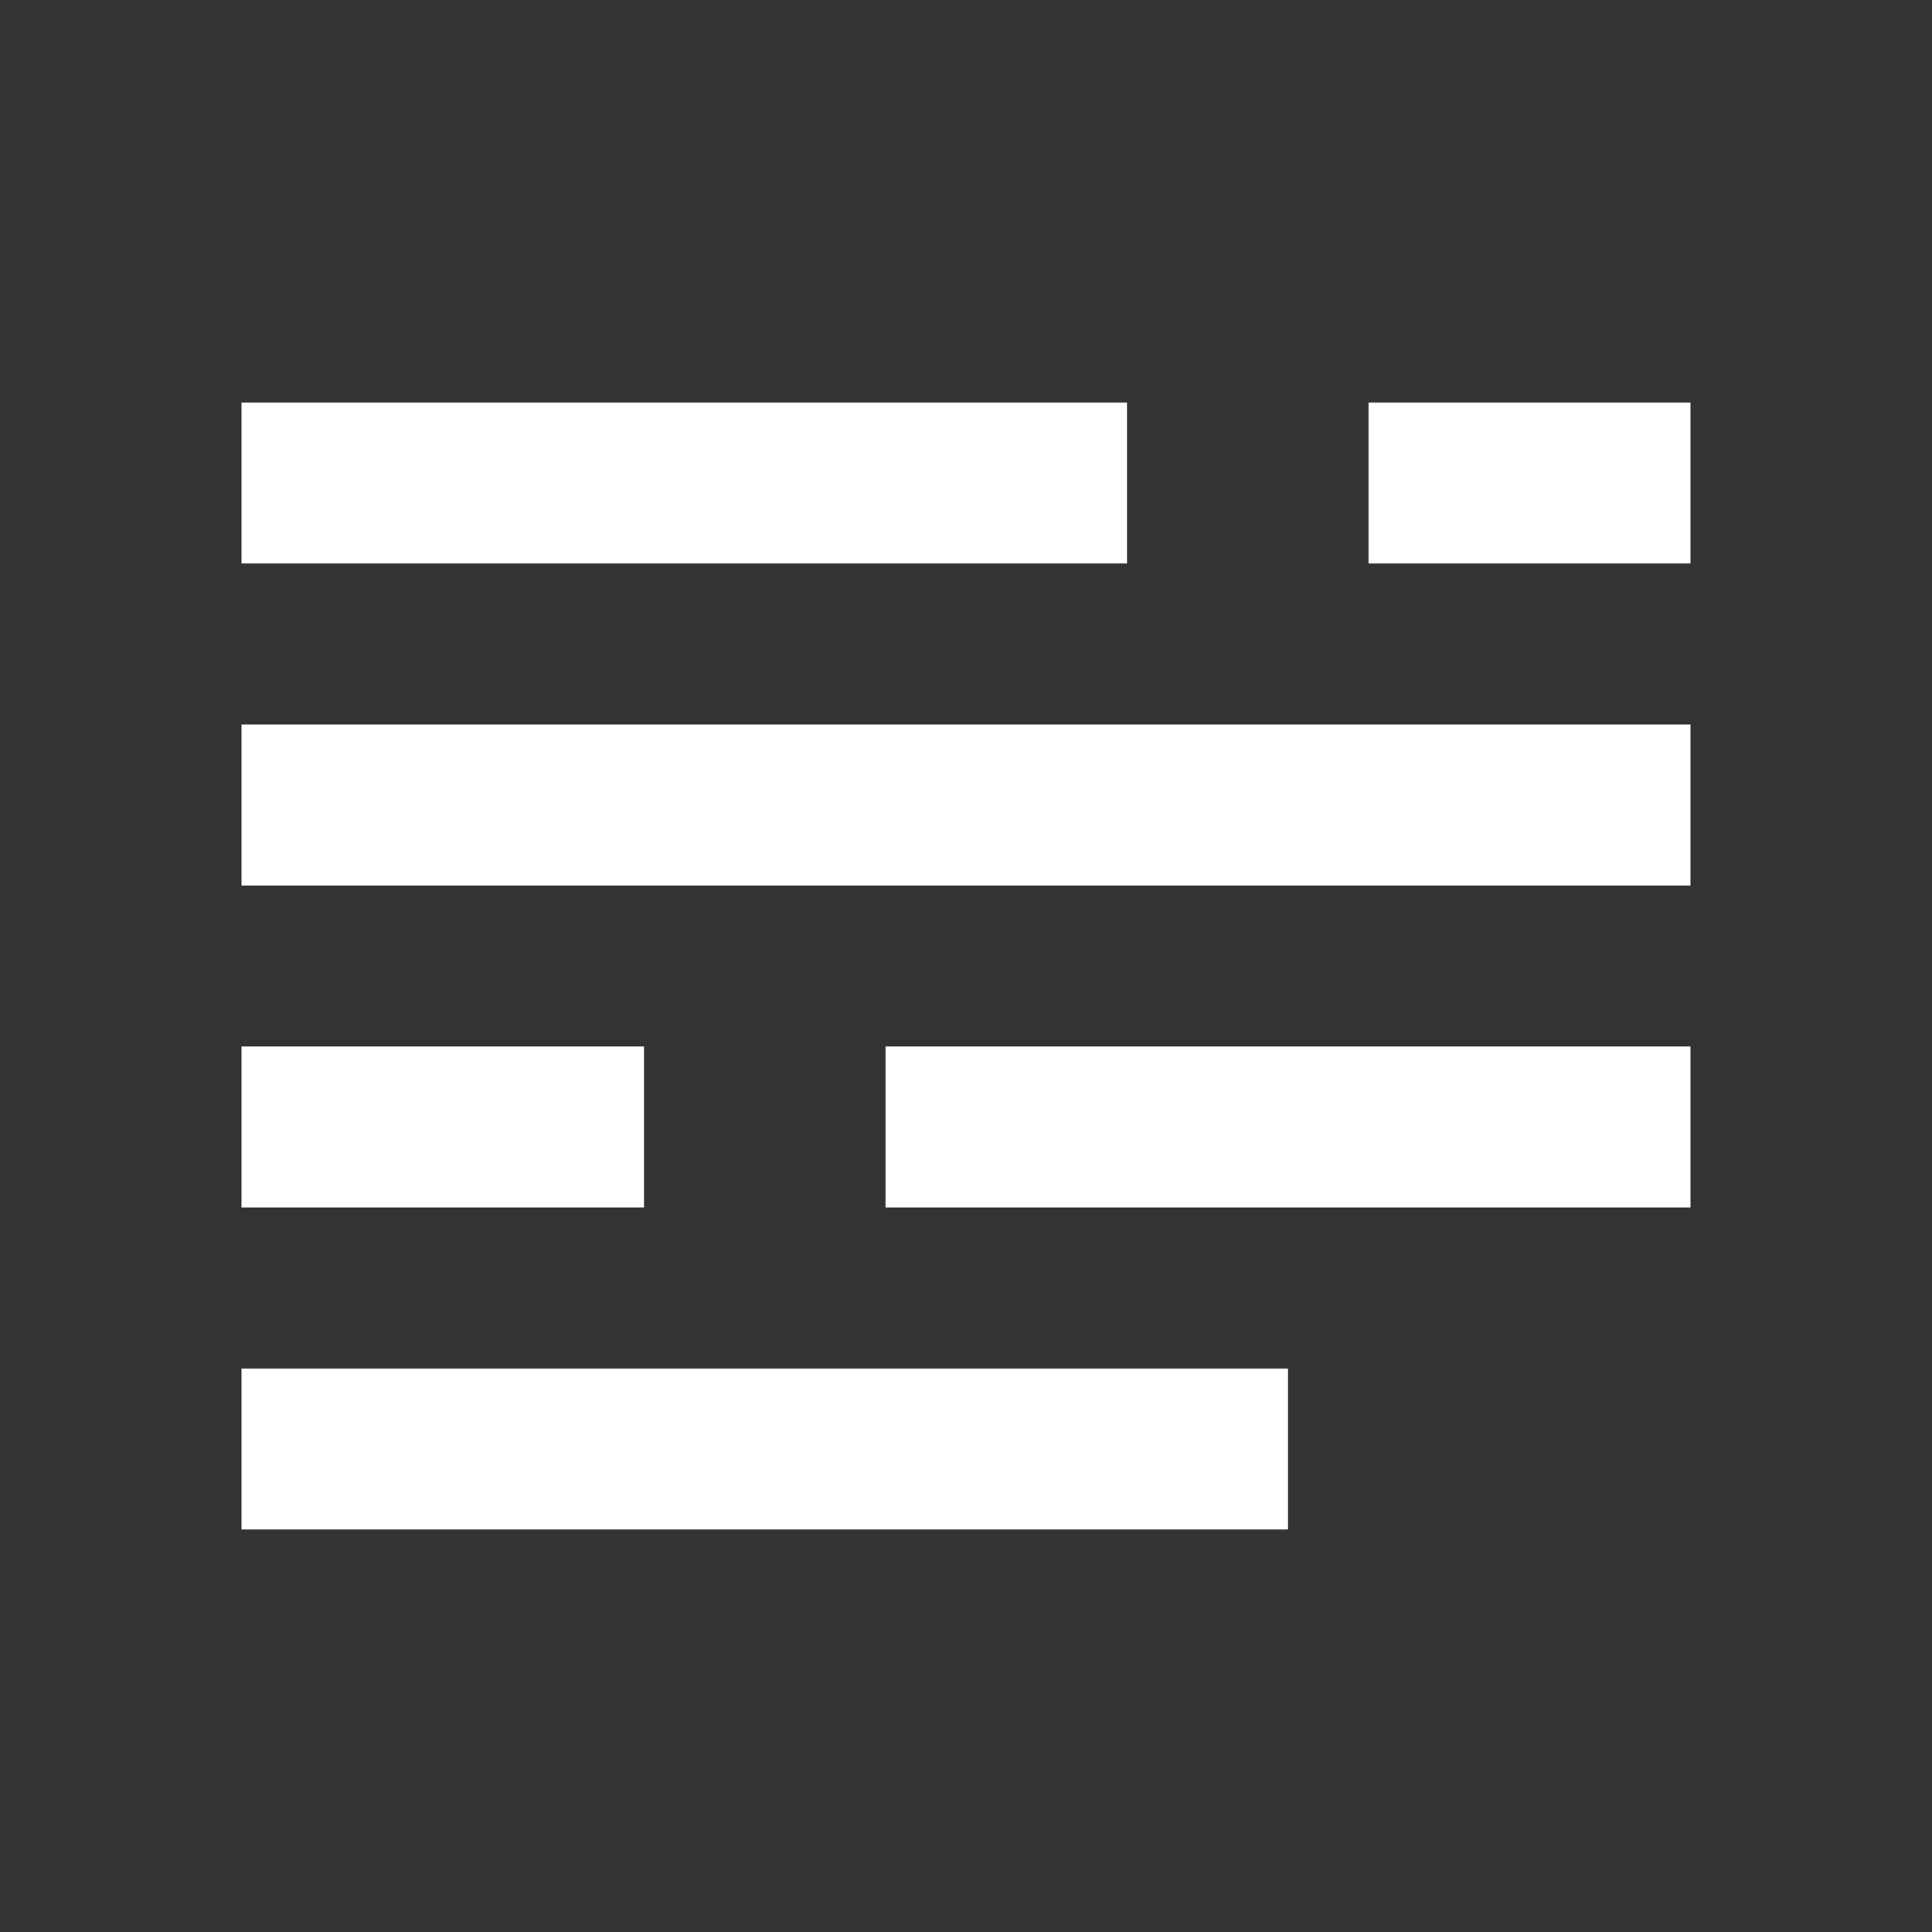 <svg width="62" height="62" viewBox="0 0 62 62" fill="none" xmlns="http://www.w3.org/2000/svg">
<rect x="0" y="0" width="62" height="62" fill="#333333" stroke="none"/>
<path d="M41.333 49.083H7.75V43.917H41.333V49.083ZM54.25 23.25H7.75V28.417H54.25V23.25ZM7.75 12.917V18.083H36.167V12.917H7.75ZM43.917 12.917V18.083H54.25V12.917H43.917ZM28.417 33.583V38.75H54.25V33.583H28.417ZM7.75 33.583V38.75H20.667V33.583H7.75Z" fill="white"/>
</svg>

